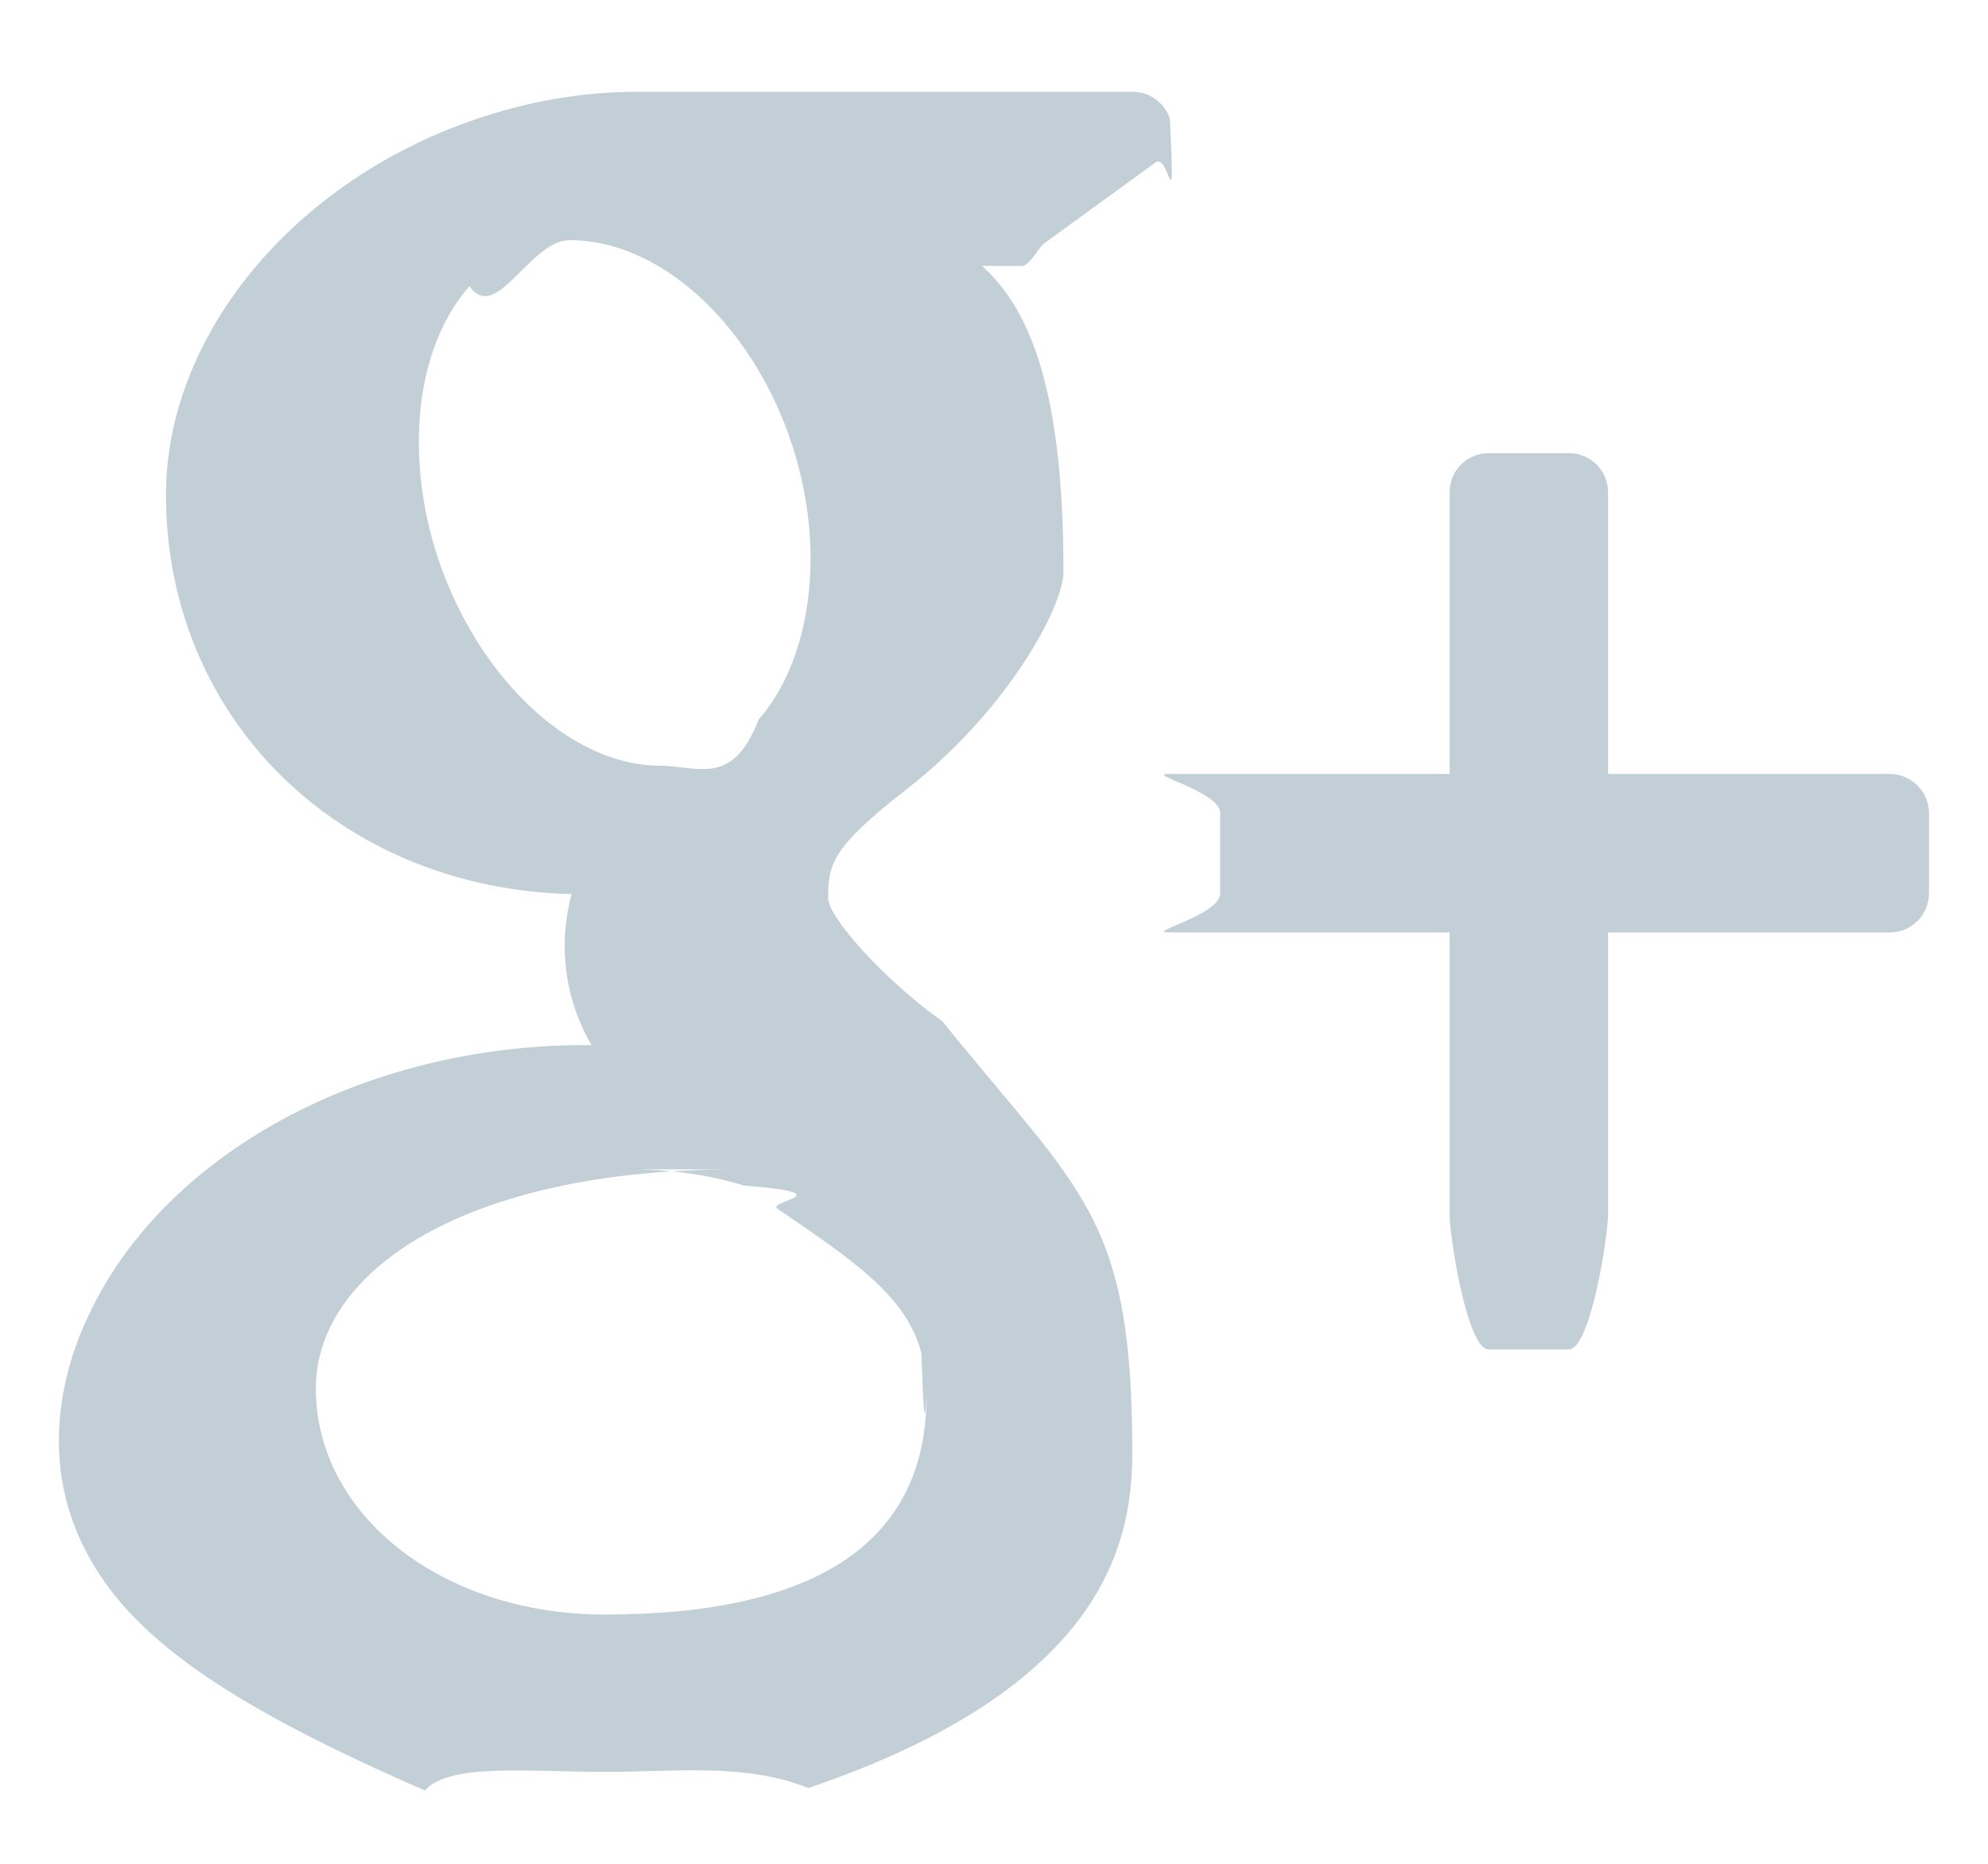 <svg 
 xmlns="http://www.w3.org/2000/svg"
 xmlns:xlink="http://www.w3.org/1999/xlink"
 width="16px" height="15px">
<path fill-rule="evenodd"  fill="rgb(194, 207, 215)"
 d="M15.211,7.504 L12.942,7.504 L12.942,9.776 C12.942,9.948 12.800,10.86 12.627,10.86 L11.981,10.86 C11.807,10.86 11.667,9.948 11.667,9.776 L11.667,7.504 L9.399,7.504 C9.225,7.504 9.82,7.364 9.82,7.190 L9.82,6.543 C9.82,6.372 9.225,6.229 9.399,6.229 L11.667,6.229 L11.667,3.961 C11.667,3.787 11.807,3.647 11.981,3.647 L12.627,3.647 C12.800,3.647 12.942,3.787 12.942,3.961 L12.942,6.229 L15.211,6.229 C15.383,6.229 15.525,6.372 15.525,6.543 L15.525,7.190 C15.525,7.364 15.383,7.504 15.211,7.504 ZM8.409,1.955 C8.355,1.992 8.290,2.14 8.223,2.14 L7.903,2.14 C8.317,2.508 8.559,3.213 8.559,4.6 C8.559,4.881 8.116,5.707 7.312,6.340 C6.689,6.823 6.665,6.955 6.665,7.233 C6.672,7.385 7.108,7.881 7.584,8.219 C8.698,9.6 9.113,9.780 9.113,11.69 C9.113,12.414 8.89,13.580 6.506,14.39 C5.999,14.188 5.450,14.260 4.875,14.260 C4.233,14.260 3.616,14.188 3.42,14.41 C1.929,13.760 1.105,13.229 0.723,12.543 C0.557,12.247 0.474,11.930 0.474,11.599 C0.474,11.265 0.553,10.922 0.713,10.586 C1.321,9.285 2.929,8.411 4.708,8.411 C4.729,8.411 4.744,8.411 4.760,8.411 C4.616,8.157 4.545,7.895 4.545,7.616 C4.545,7.477 4.563,7.338 4.600,7.196 C2.733,7.151 1.336,5.784 1.336,3.981 C1.336,2.707 2.353,1.469 3.808,0.967 C4.245,0.815 4.688,0.739 5.125,0.739 L9.118,0.739 C9.254,0.739 9.373,0.827 9.416,0.957 C9.457,1.86 9.413,1.229 9.302,1.306 L8.409,1.955 ZM2.542,11.174 C2.542,12.196 3.562,12.994 4.866,12.994 C6.586,12.994 7.457,12.401 7.457,11.233 C7.457,11.121 7.445,11.8 7.416,10.893 C7.300,10.438 6.885,10.155 6.256,9.727 C6.168,9.666 6.81,9.606 5.986,9.541 C5.713,9.457 5.426,9.416 5.129,9.411 L5.92,9.411 C3.733,9.411 2.542,10.235 2.542,11.174 ZM6.499,4.125 C6.343,2.944 5.499,1.959 4.618,1.933 L4.582,1.933 C4.268,1.933 3.991,2.61 3.778,2.303 C3.450,2.678 3.309,3.272 3.396,3.931 C3.552,5.114 4.415,6.135 5.278,6.162 L5.293,6.162 C5.618,6.162 5.893,6.34 6.106,5.791 C6.438,5.410 6.586,4.787 6.499,4.125 Z"/>
</svg>